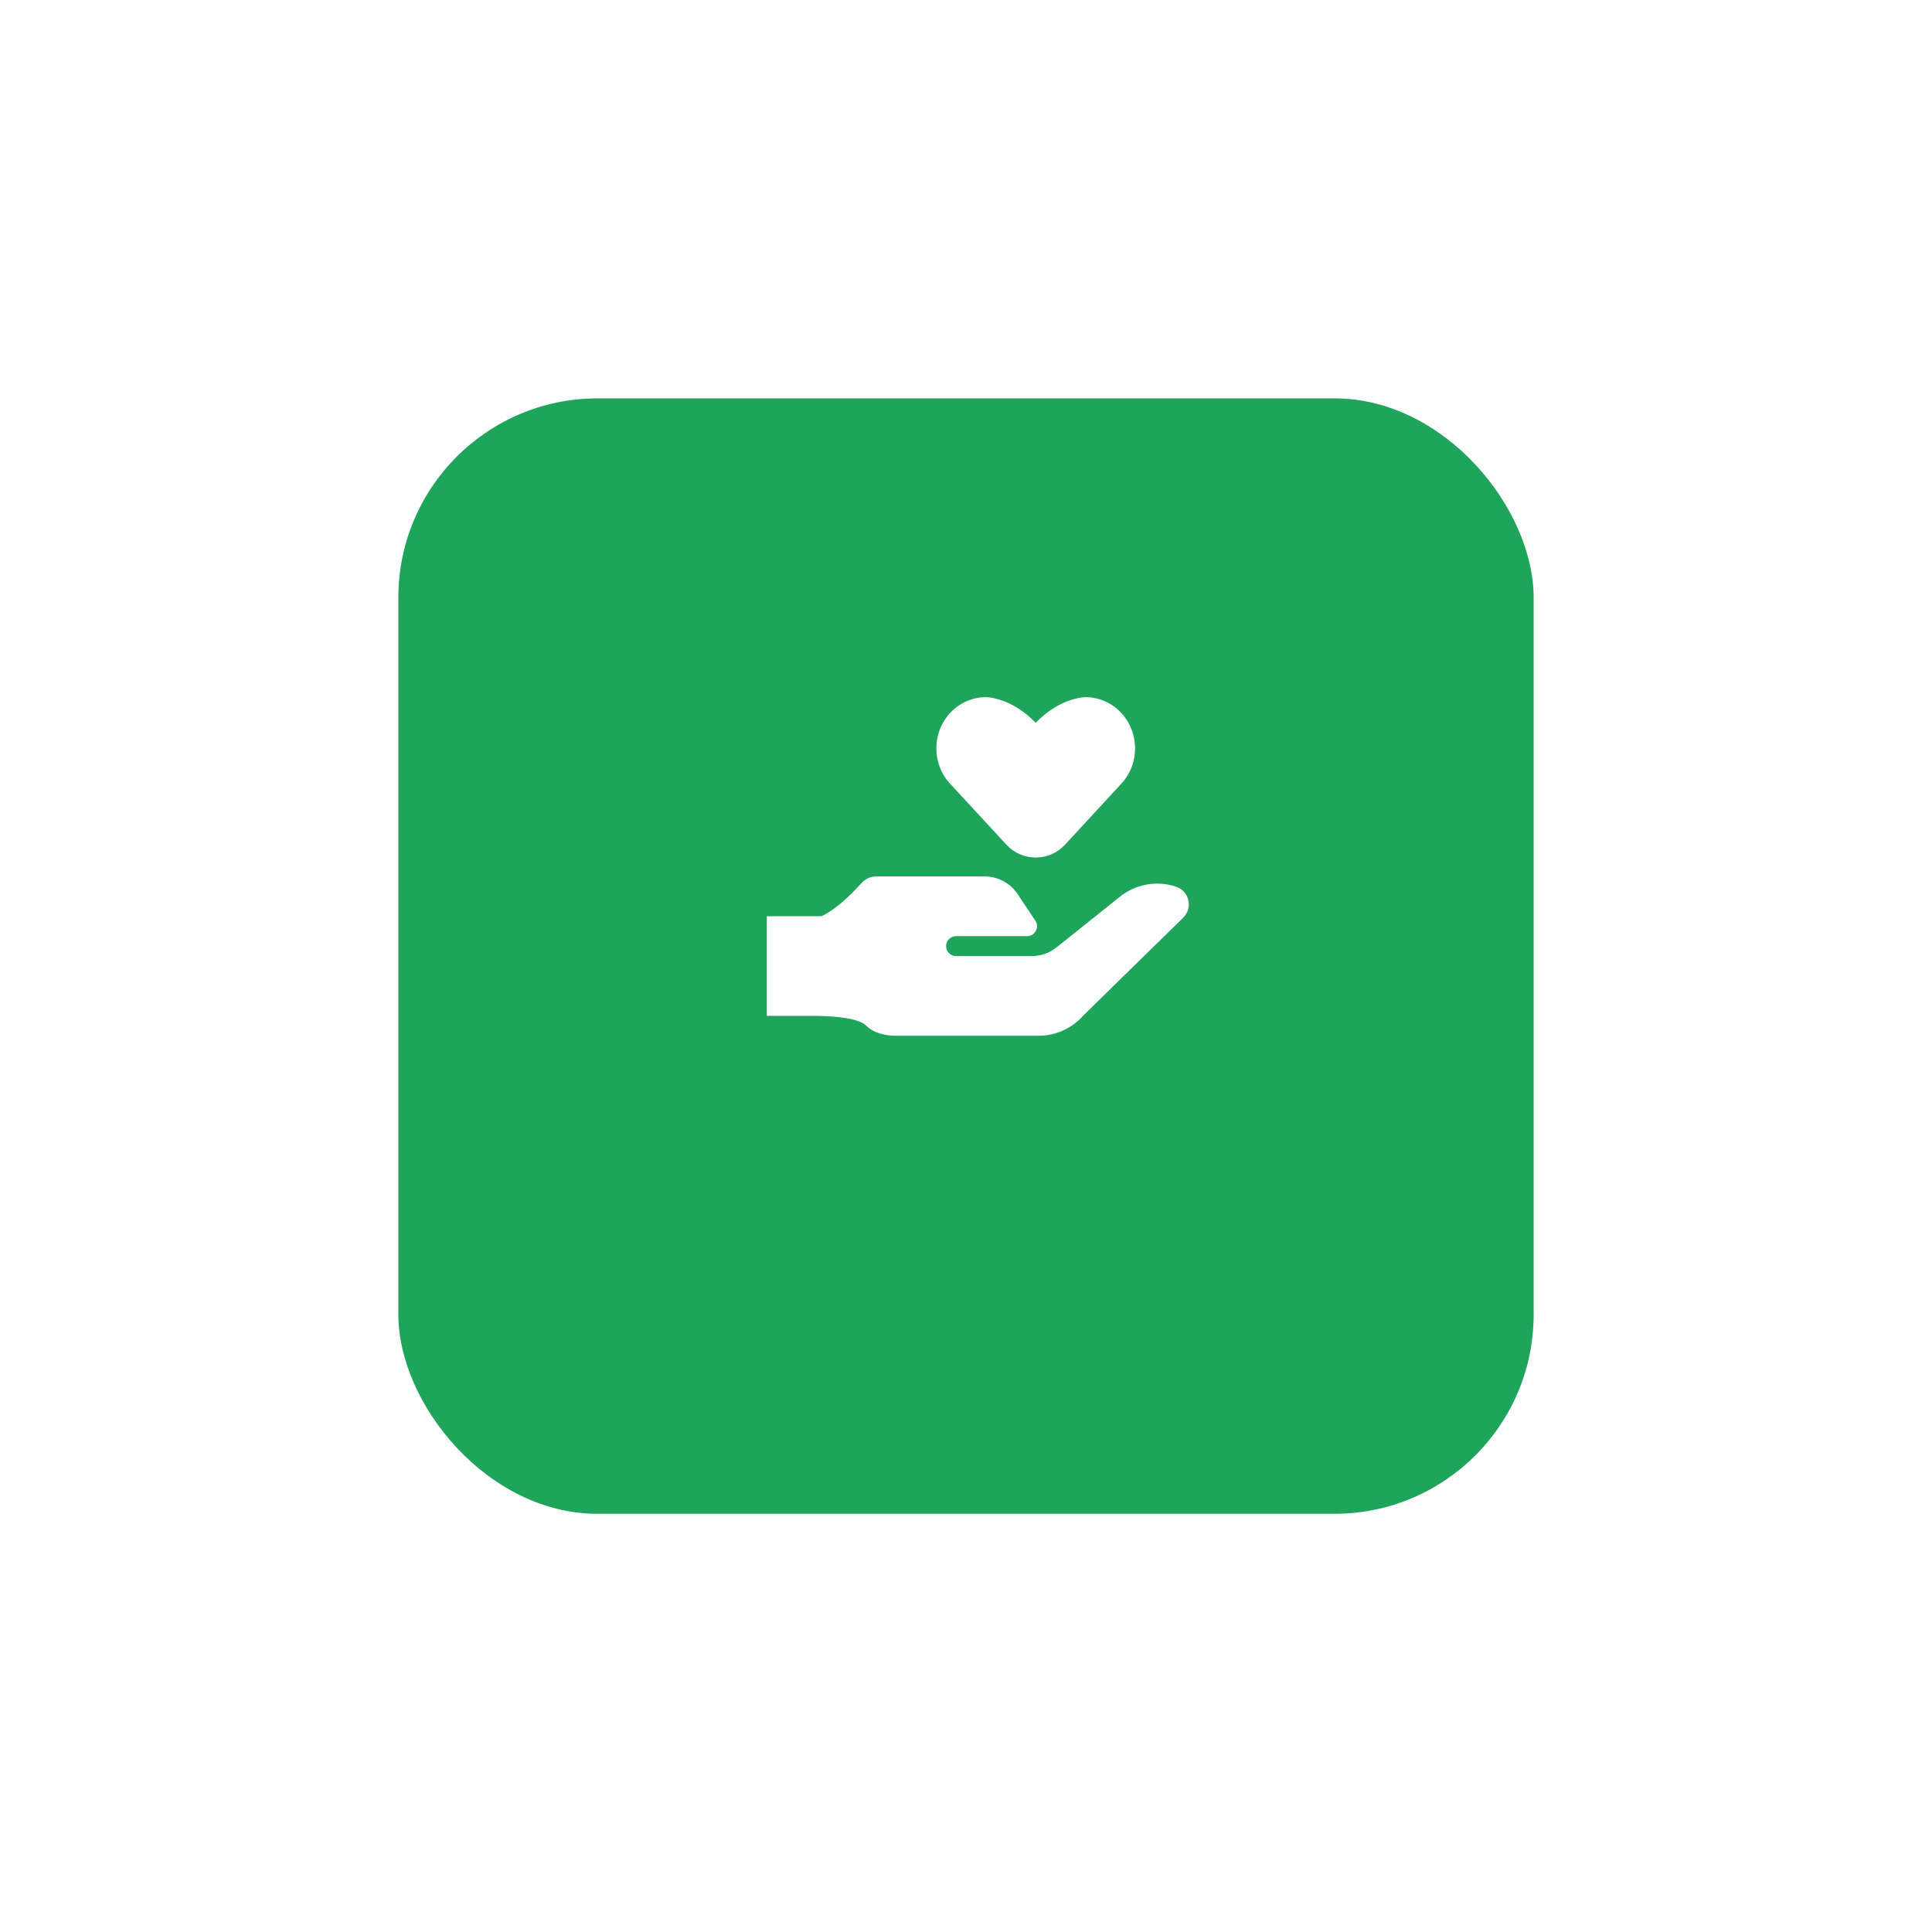 <?xml version="1.0" encoding="UTF-8" standalone="no"?>
<!-- Created with Inkscape (http://www.inkscape.org/) -->

<svg
   version="1.1"
   id="svg1"
   width="97"
   height="96"
   viewBox="0 0 97 96"
   sodipodi:docname="dua.svg"
   inkscape:version="1.2.2 (732a01da63, 2022-12-09)"
   xmlns:inkscape="http://www.inkscape.org/namespaces/inkscape"
   xmlns:sodipodi="http://sodipodi.sourceforge.net/DTD/sodipodi-0.dtd"
   xmlns="http://www.w3.org/2000/svg"
   xmlns:svg="http://www.w3.org/2000/svg">
  <defs
     id="defs1">
    <filter
       id="filter1_d_1_586"
       x="8"
       y="824"
       width="97"
       height="96"
       filterUnits="userSpaceOnUse"
       color-interpolation-filters="sRGB">
      <feFlood
         flood-opacity="0"
         result="BackgroundImageFix"
         id="feFlood105" />
      <feColorMatrix
         in="SourceAlpha"
         type="matrix"
         values="0 0 0 0 0 0 0 0 0 0 0 0 0 0 0 0 0 0 127 0"
         result="hardAlpha"
         id="feColorMatrix107" />
      <feOffset
         dy="4"
         id="feOffset109" />
      <feGaussianBlur
         stdDeviation="10"
         id="feGaussianBlur111" />
      <feComposite
         in2="hardAlpha"
         operator="out"
         id="feComposite113" />
      <feColorMatrix
         type="matrix"
         values="0 0 0 0 0.122 0 0 0 0 0.643 0 0 0 0 0.357 0 0 0 0.22 0"
         id="feColorMatrix115" />
      <feBlend
         mode="normal"
         in2="BackgroundImageFix"
         result="effect1_dropShadow_1_586"
         id="feBlend117" />
      <feBlend
         mode="normal"
         in="SourceGraphic"
         in2="effect1_dropShadow_1_586"
         result="shape"
         id="feBlend119" />
    </filter>
  </defs>
  <sodipodi:namedview
     id="namedview1"
     pagecolor="#ffffff"
     bordercolor="#cccccc"
     borderopacity="1"
     inkscape:showpageshadow="0"
     inkscape:pageopacity="1"
     inkscape:pagecheckerboard="0"
     inkscape:deskcolor="#d1d1d1"
     showgrid="false"
     inkscape:zoom="1.3775"
     inkscape:cx="170.96189"
     inkscape:cy="-1.4519056"
     inkscape:window-width="1366"
     inkscape:window-height="705"
     inkscape:window-x="-8"
     inkscape:window-y="32"
     inkscape:window-maximized="1"
     inkscape:current-layer="g1" />
  <g
     inkscape:groupmode="layer"
     inkscape:label="Image"
     id="g1"
     transform="translate(-215.747,-201.002)">
    <g
       id="g809"
       transform="translate(207.747,-622.998)">
      <g
         filter="url(#filter1_d_1_586)"
         id="g10">
        <rect
           x="28"
           y="840"
           width="57"
           height="56"
           rx="10"
           fill="#1fa45b"
           id="rect8" />
      </g>
      <path
         d="m 64.258,863.39 c 0.451,-0.465 0.73,-1.108 0.73,-1.818 0,-0.71 -0.279,-1.353 -0.73,-1.818 -0.228,-0.238 -0.502,-0.428 -0.805,-0.557 -0.303,-0.13 -0.629,-0.197 -0.959,-0.197 0,0 -1.244,-0.003 -2.494,1.286 -1.25,-1.289 -2.494,-1.286 -2.494,-1.286 -0.33,0 -0.656,0.067 -0.959,0.197 -0.303,0.129 -0.577,0.318 -0.805,0.556 -0.451,0.466 -0.73,1.108 -0.73,1.818 0,0.71 0.279,1.354 0.73,1.818 l 2.789,3.02 c 0.792,0.857 2.147,0.858 2.939,0 z"
         fill="#ffffff"
         id="path12" />
      <path
         fill-rule="evenodd"
         clip-rule="evenodd"
         d="m 64.226,869.02 -3.178,2.542 C 60.693,871.846 60.253,872 59.799,872 H 56 c -0.276,0 -0.5,-0.224 -0.5,-0.5 0,-0.276 0.224,-0.5 0.5,-0.5 h 3.565 c 0.09,0 0.179,-0.025 0.257,-0.071 0.077,-0.047 0.141,-0.113 0.184,-0.193 0.043,-0.08 0.063,-0.17 0.059,-0.26 -0.004,-0.09 -0.033,-0.178 -0.083,-0.253 l -0.888,-1.332 c -0.182,-0.274 -0.429,-0.499 -0.72,-0.655 C 58.083,868.081 57.759,868 57.43,868 H 52 c -0.265,0 -0.52,0.105 -0.707,0.293 -0.026,0.026 -0.065,0.068 -0.116,0.123 -0.313,0.339 -1.066,1.154 -1.927,1.584 H 46.5 v 5 h 2.25 c 1.25,0 2.375,0.125 2.75,0.5 0.375,0.375 0.97,0.5 1.5,0.5 h 7.139 c 0.428,0 0.85,-0.091 1.24,-0.268 0.39,-0.176 0.737,-0.434 1.018,-0.756 l 5.009,-4.905 c 0.5,-0.489 0.305,-1.334 -0.358,-1.555 -0.475,-0.158 -0.982,-0.195 -1.475,-0.107 -0.493,0.088 -0.956,0.298 -1.347,0.611 z"
         fill="#ffffff"
         id="path14" />
    </g>
  </g>
</svg>
